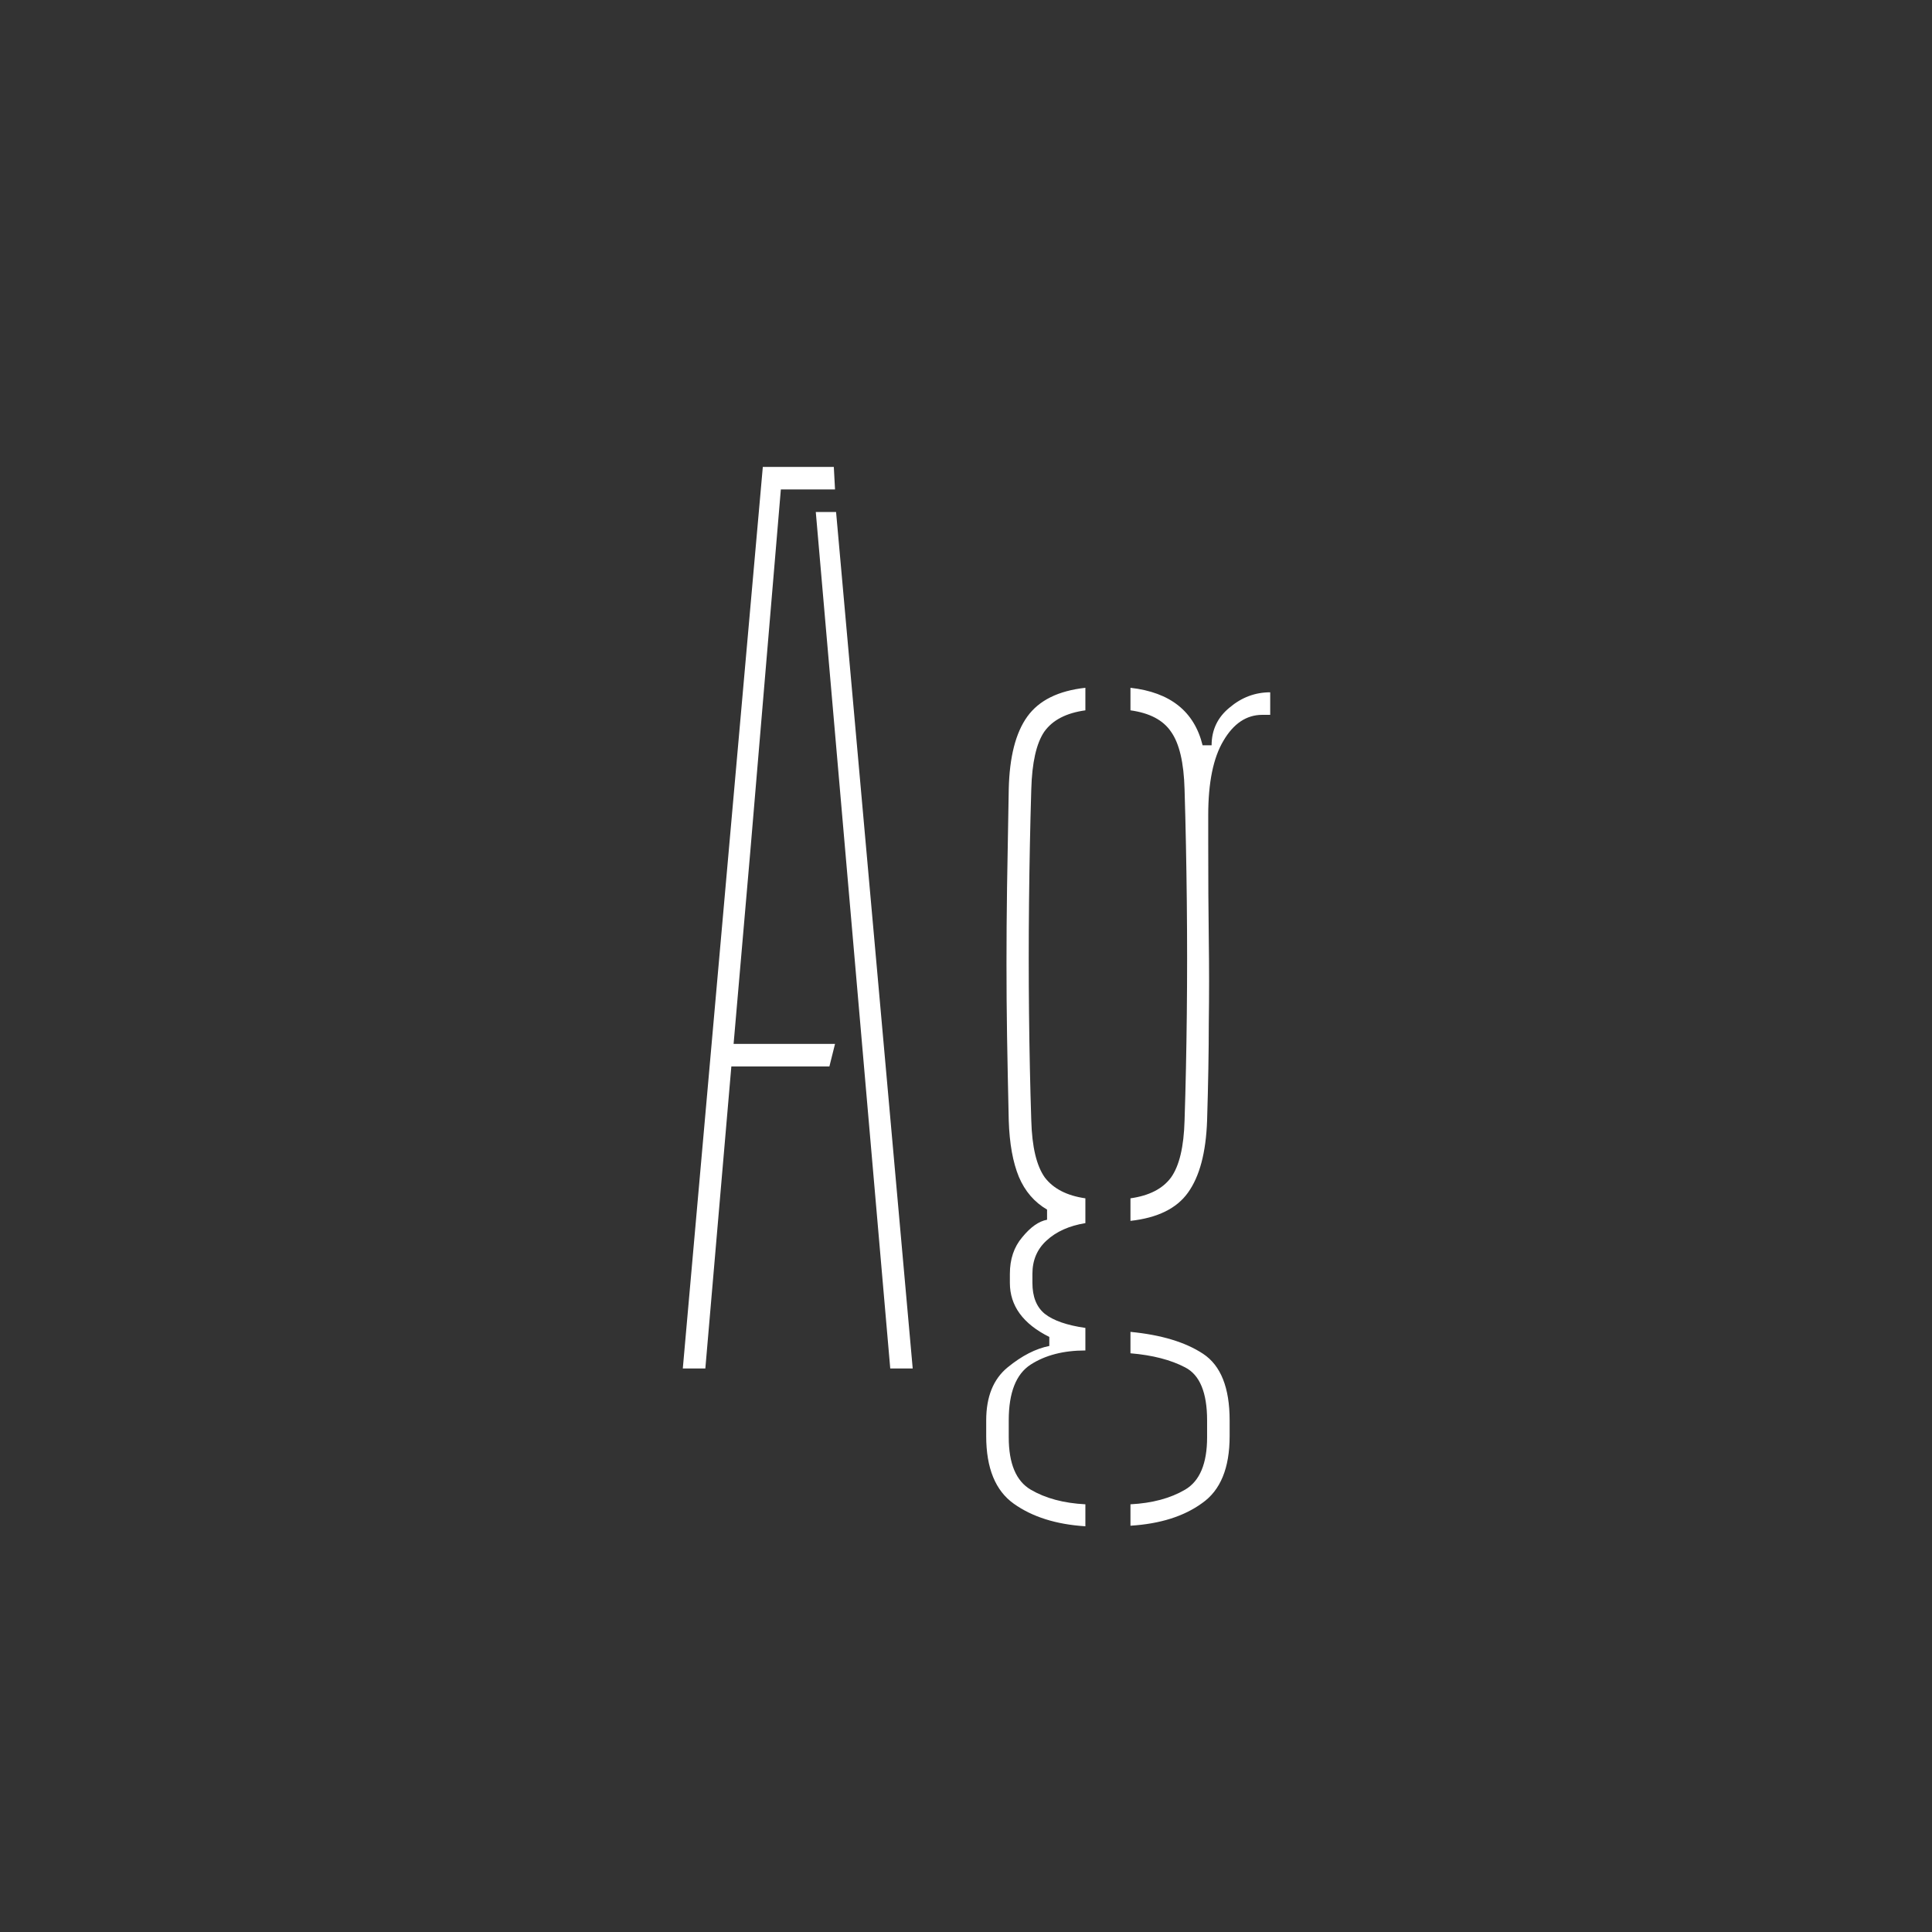 <svg width="24" height="24" viewBox="0 0 24 24" fill="none" xmlns="http://www.w3.org/2000/svg">
<rect x="0" y="0" width="24" height="24" fill="#333333" stroke="none"/>
<path d="M8.482 17L9.476 5.8H10.358L10.373 6.08H9.7L9.322 10.56L9.113 12.968H10.373L10.303 13.248H9.085L8.762 17H8.482ZM11.059 17L10.498 10.546L10.134 6.36H10.386L11.338 17H11.059ZM13.483 18.96C13.119 18.937 12.823 18.843 12.594 18.68C12.365 18.517 12.251 18.237 12.251 17.84C12.251 17.803 12.251 17.768 12.251 17.735C12.251 17.707 12.251 17.677 12.251 17.644C12.251 17.35 12.34 17.131 12.517 16.986C12.694 16.841 12.867 16.753 13.035 16.72V16.608C12.708 16.445 12.545 16.221 12.545 15.936C12.545 15.913 12.545 15.894 12.545 15.88C12.545 15.861 12.545 15.843 12.545 15.824C12.545 15.642 12.596 15.49 12.699 15.369C12.802 15.243 12.904 15.171 13.007 15.152V15.026C12.848 14.933 12.732 14.797 12.657 14.62C12.582 14.438 12.54 14.205 12.531 13.92C12.522 13.523 12.515 13.173 12.51 12.87C12.505 12.562 12.503 12.261 12.503 11.967C12.503 11.673 12.505 11.356 12.51 11.015C12.515 10.674 12.522 10.271 12.531 9.804C12.54 9.403 12.617 9.102 12.762 8.901C12.907 8.7 13.147 8.581 13.483 8.544V8.824C13.245 8.857 13.075 8.945 12.972 9.09C12.874 9.235 12.82 9.473 12.811 9.804C12.797 10.266 12.788 10.733 12.783 11.204C12.778 11.675 12.778 12.14 12.783 12.597C12.788 13.054 12.797 13.495 12.811 13.92C12.82 14.247 12.876 14.482 12.979 14.627C13.086 14.767 13.254 14.853 13.483 14.886V15.194C13.282 15.227 13.121 15.299 13 15.411C12.883 15.518 12.825 15.656 12.825 15.824C12.825 15.843 12.825 15.861 12.825 15.88C12.825 15.894 12.825 15.913 12.825 15.936C12.825 16.109 12.876 16.237 12.979 16.321C13.086 16.405 13.254 16.463 13.483 16.496V16.776C13.212 16.776 12.986 16.834 12.804 16.951C12.622 17.068 12.531 17.299 12.531 17.644C12.531 17.677 12.531 17.709 12.531 17.742C12.531 17.779 12.531 17.817 12.531 17.854C12.531 18.181 12.622 18.398 12.804 18.505C12.986 18.612 13.212 18.673 13.483 18.687V18.96ZM14.043 18.953V18.687C14.314 18.673 14.54 18.612 14.722 18.505C14.904 18.398 14.995 18.181 14.995 17.854C14.995 17.817 14.995 17.779 14.995 17.742C14.995 17.709 14.995 17.677 14.995 17.644C14.995 17.299 14.904 17.079 14.722 16.986C14.545 16.893 14.318 16.834 14.043 16.811V16.545C14.426 16.582 14.727 16.673 14.946 16.818C15.165 16.963 15.275 17.238 15.275 17.644C15.275 17.677 15.275 17.707 15.275 17.735C15.275 17.768 15.275 17.803 15.275 17.84C15.275 18.237 15.161 18.514 14.932 18.673C14.708 18.836 14.412 18.93 14.043 18.953ZM14.043 15.166V14.886C14.276 14.853 14.444 14.767 14.547 14.627C14.65 14.482 14.706 14.247 14.715 13.92C14.729 13.495 14.738 13.054 14.743 12.597C14.748 12.14 14.748 11.675 14.743 11.204C14.738 10.733 14.729 10.266 14.715 9.804C14.706 9.473 14.65 9.235 14.547 9.09C14.449 8.945 14.281 8.857 14.043 8.824V8.544C14.538 8.6 14.836 8.838 14.939 9.258H15.051C15.051 9.067 15.126 8.91 15.275 8.789C15.424 8.663 15.592 8.6 15.779 8.6V8.88H15.681C15.485 8.88 15.324 8.987 15.198 9.202C15.072 9.412 15.009 9.72 15.009 10.126V10.448C15.009 10.915 15.011 11.323 15.016 11.673C15.021 12.018 15.021 12.364 15.016 12.709C15.016 13.054 15.009 13.458 14.995 13.92C14.981 14.317 14.902 14.615 14.757 14.816C14.617 15.012 14.379 15.129 14.043 15.166Z" fill="white"/>
</svg>
